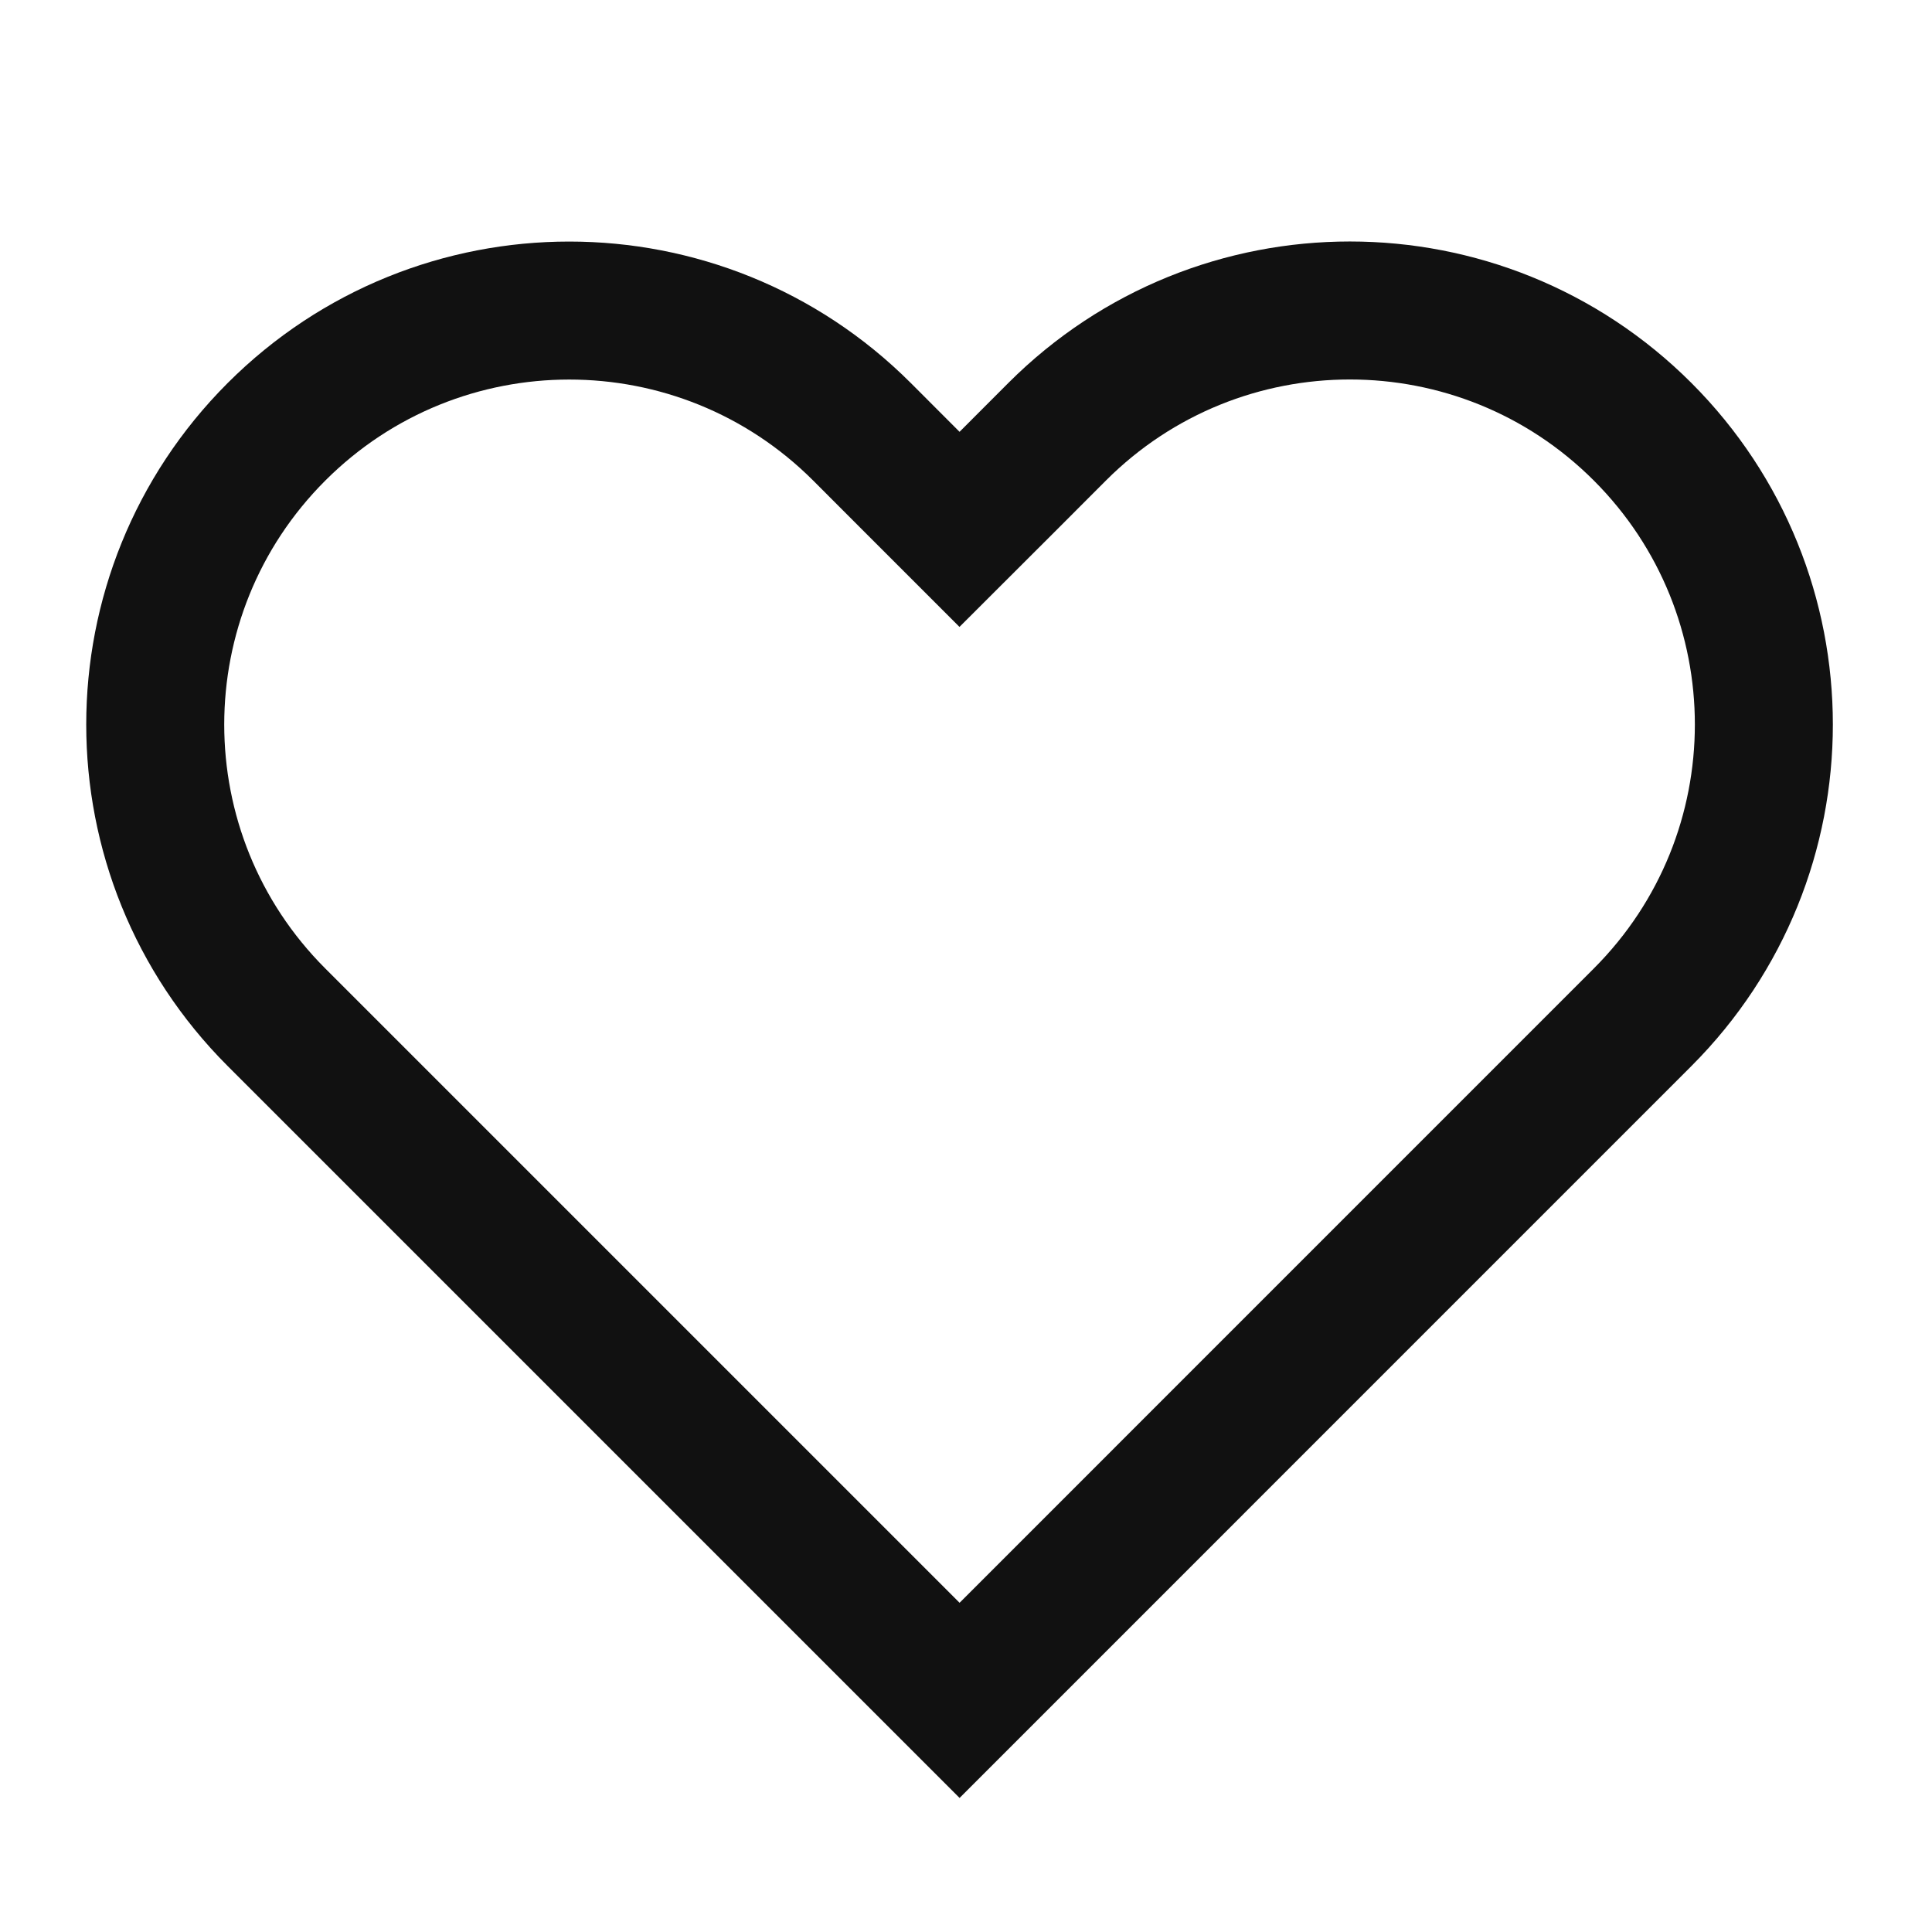 <svg width="28" height="28" viewBox="0 0 28 28" fill="none" xmlns="http://www.w3.org/2000/svg">
<path d="M13.907 24.643L4.007 14.743C1.664 12.4 1.664 8.601 4.007 6.258C6.351 3.915 10.149 3.915 12.493 6.258L13.199 6.965L13.906 7.672L14.614 6.965L15.321 6.257C17.664 3.914 21.463 3.914 23.806 6.257C26.149 8.601 26.149 12.399 23.806 14.743L23.806 14.743L13.907 24.643Z" stroke="#111111" stroke-width="2"/>
</svg>
